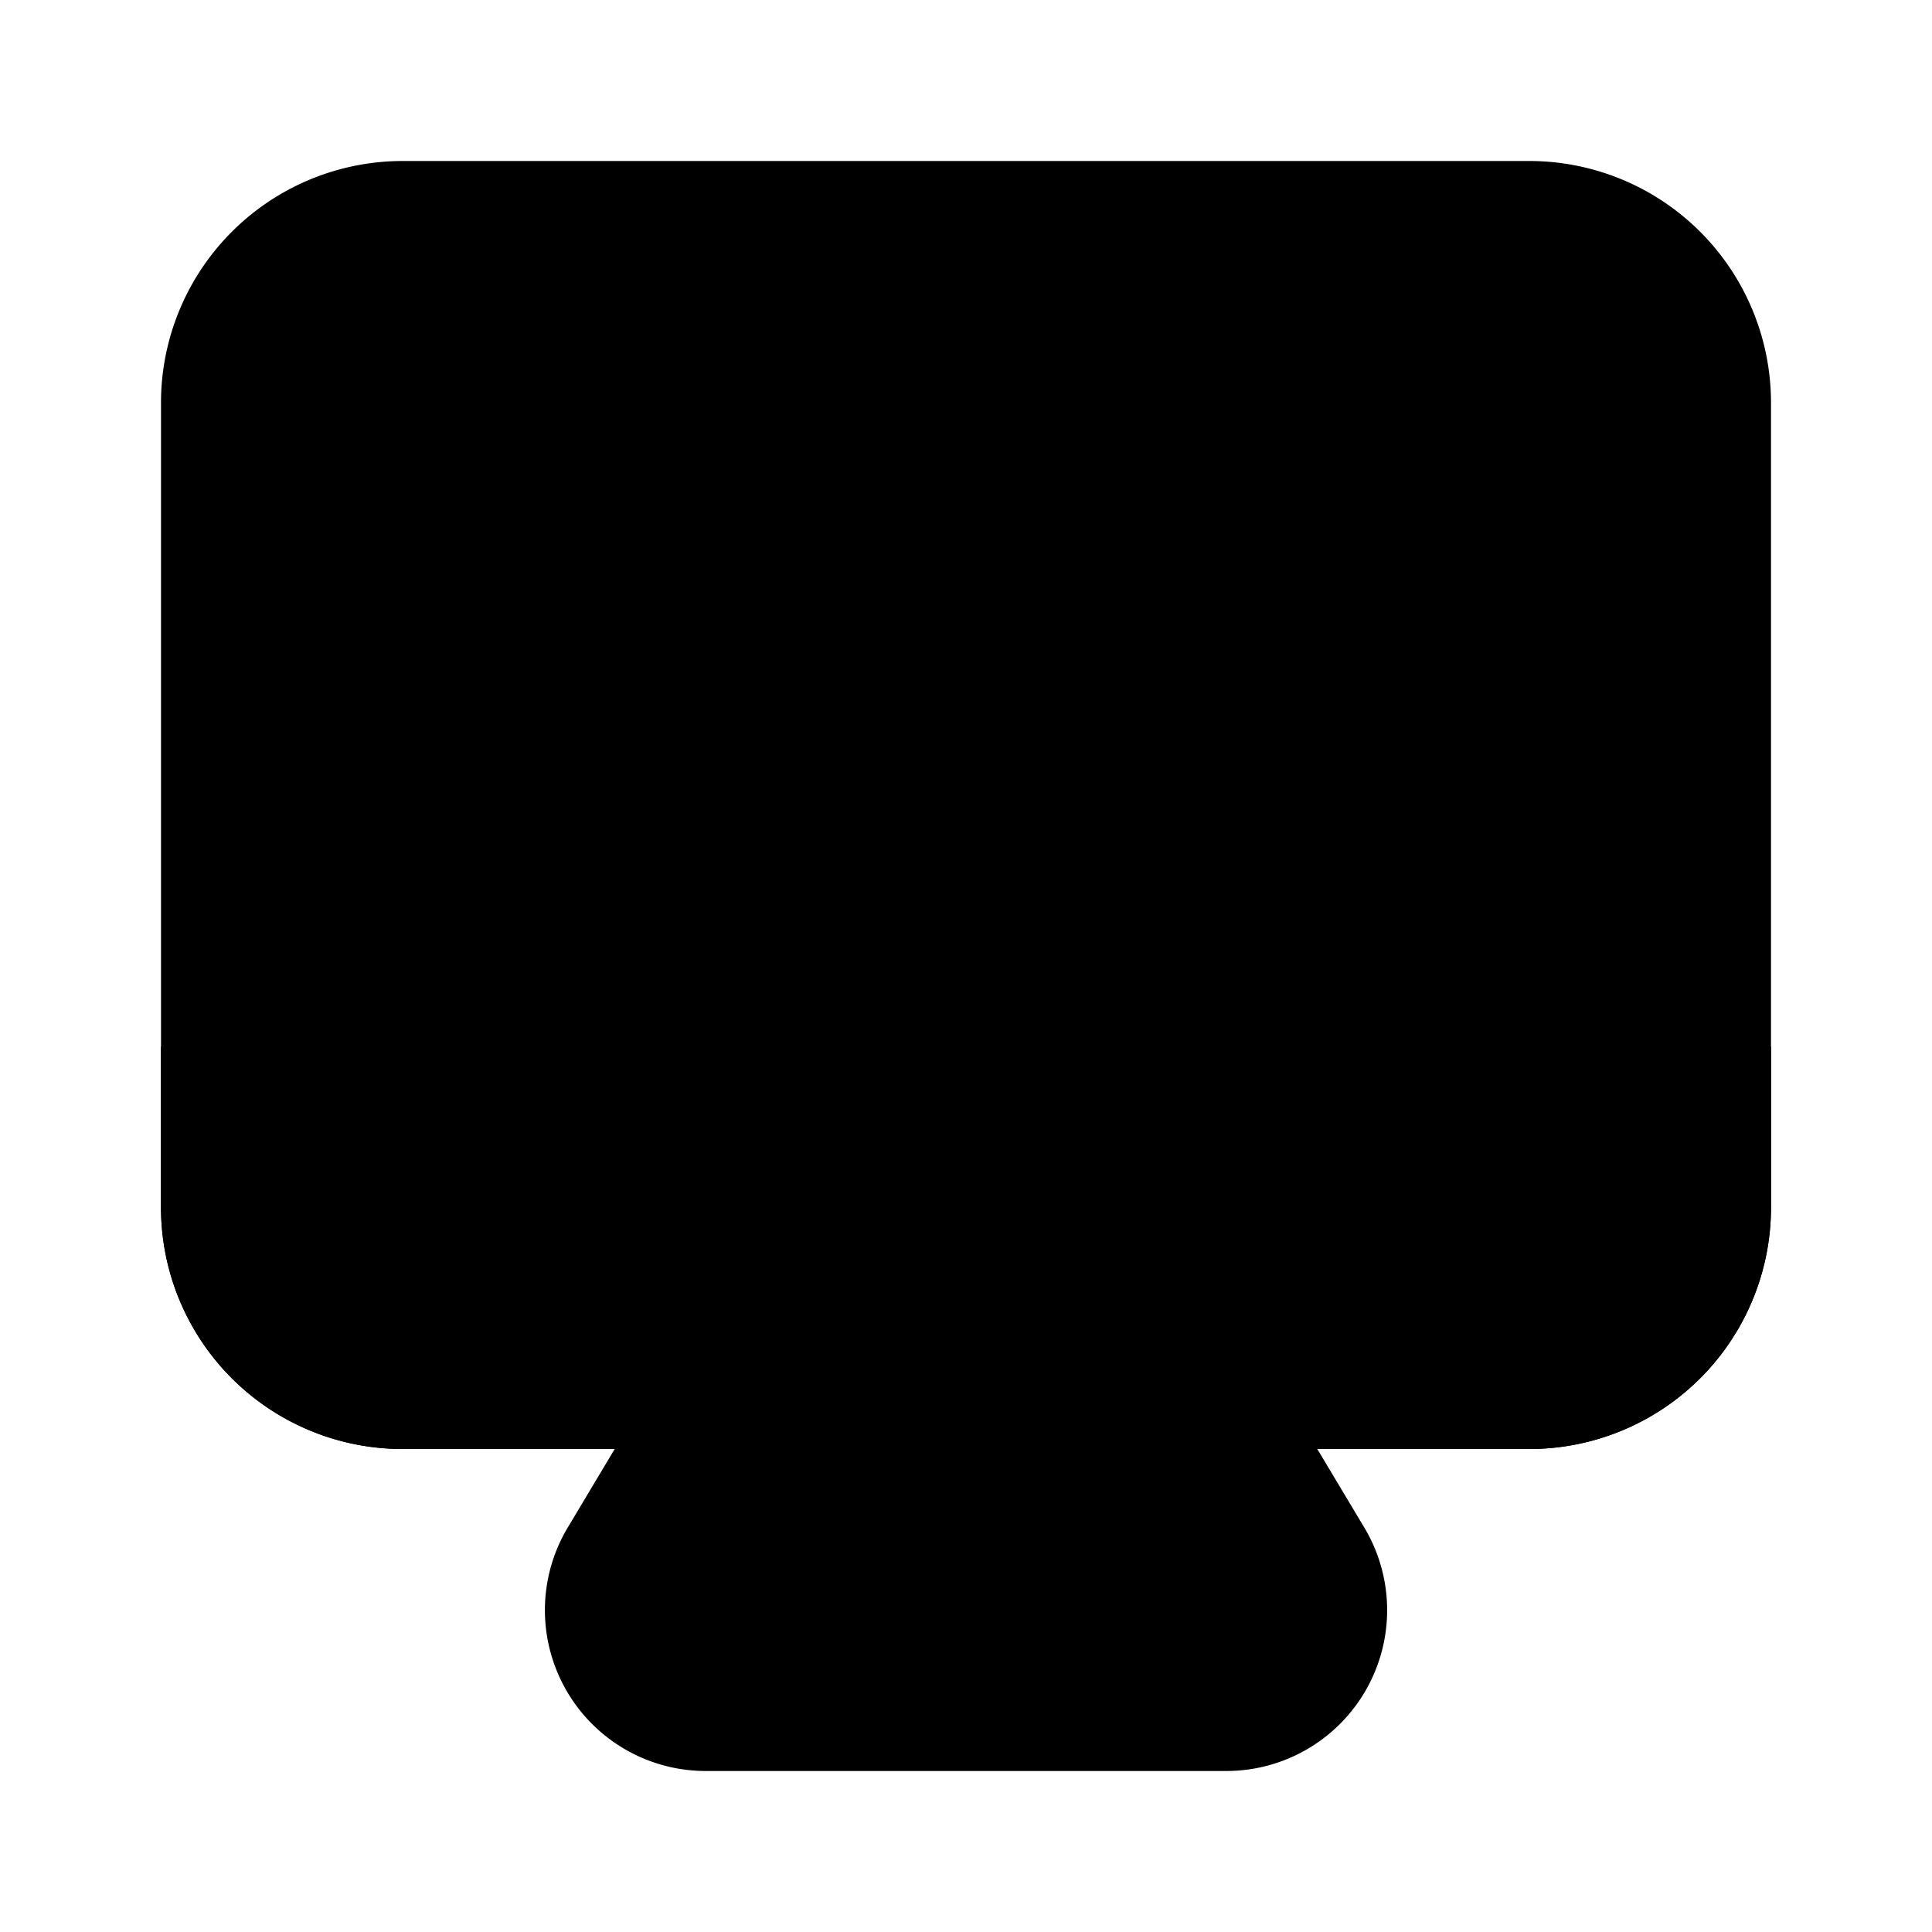 <svg xmlns="http://www.w3.org/2000/svg" viewBox="0 0 24 24"><path class="uim-tertiary" d="M15.23,22H8.77a1.998,1.998,0,0,1-1.715-3.028L8.541,16.486A1.001,1.001,0,0,1,9.4,16h5.2a1.001,1.001,0,0,1,.858.486l1.49,2.49A1.998,1.998,0,0,1,15.23,22Z"/><path class="uim-quaternary" d="M19,18H5a3.003,3.003,0,0,1-3-3V5A3.003,3.003,0,0,1,5,2H19a3.003,3.003,0,0,1,3,3V15A3.003,3.003,0,0,1,19,18Z"/><path class="uim-primary" d="M19,18H5a3,3,0,0,1-3-3V13H22v2A3,3,0,0,1,19,18Z"/></svg>